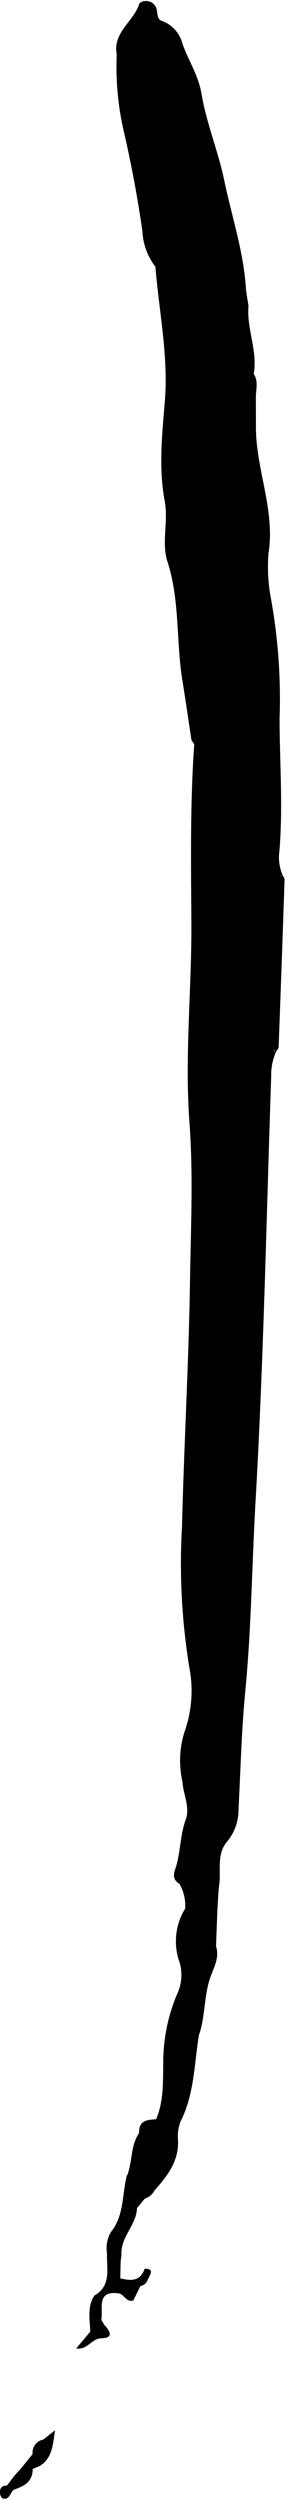 <svg xmlns="http://www.w3.org/2000/svg" width="32.727" height="266.65" viewBox="0 0 32.727 266.65">
  <g id="QRNhEL.tif" transform="matrix(0.999, 0.035, -0.035, 0.999, 9.314, -0.115)">
    <g id="Group_7" data-name="Group 7" transform="translate(0 0)">
      <g id="Group_6" data-name="Group 6">
        <path id="Path_92" data-name="Path 92" d="M2.692,110.758a10.073,10.073,0,0,1,.072-5.444A13.058,13.058,0,0,0,3,98.559,69,69,0,0,1,1.69,83.479C1.6,74.722,1.8,65.961,1.626,57.207c-.108-5.562-.04-11.186-.64-16.672C.2,33.367.729,26.244.436,19.111.174,12.777-.148,6.442.075.1A.4.4,0,0,1,.68.191c.8,2.437.226,4.946.393,7.417C1,8.323,1.037,9.04,1.033,9.756c1.037,9.389.494,18.823.848,28.227.145,3.854.162,7.707.273,11.559a7.929,7.929,0,0,0,.27,2.441c.241,5,.069,10,.1,15.006.031,4.5,0,8.994.008,13.491a34.357,34.357,0,0,0,.361,7A36.273,36.273,0,0,0,3.885,97.3a40.194,40.194,0,0,1-.062,8.1,5.283,5.283,0,0,0-.185.619,4.26,4.26,0,0,1-.167.611c-.456,1.186,0,2.472-.383,3.669A.963.963,0,0,1,2.692,110.758Z" transform="translate(14.166 78.985)"/>
        <path id="Path_93" data-name="Path 93" d="M2.785.108A6.032,6.032,0,0,0,2.35,2.7c.016,15.164.251,30.333-.086,45.491-.15,6.772.028,13.557-.389,20.314-.257,4.184-.206,8.358-.28,12.536A5.3,5.3,0,0,1,.4,84.657c-.767-1.52-.215-3.133-.057-4.615.431-4.032.193-8.065.385-12.091a3.653,3.653,0,0,1,.121-.688A125.06,125.06,0,0,0,.9,52.729a2.845,2.845,0,0,1,.01-.722,35.044,35.044,0,0,0,.517-7q-.035-20.935,0-41.871c0-1.041-.281-2.191.679-3.03A.582.582,0,0,1,2.785.108Z" transform="translate(21.361 111.429)"/>
        <path id="Path_94" data-name="Path 94" d="M5.624,50.388c-.4-2.122-.78-4.247-1.2-6.364C3.6,39.849,3.87,35.516,2.382,31.412c-.718-1.98-.034-4.278-.509-6.4-.784-3.5-.539-7.068-.368-10.58C1.746,9.523.55,4.825,0,.036c.433-.128.7.108.934.43A1.951,1.951,0,0,1,1.12,1a9.26,9.26,0,0,0,.367,1.982,4.733,4.733,0,0,1,.126.945c1.51,6.324.3,12.782.949,19.146a22.147,22.147,0,0,0,.433,2.283A33.235,33.235,0,0,0,4.48,35.006c.6,1.941-.217,4.173.774,6.137.3,1.72-.213,3.558.719,5.191C6.085,47.706,6.483,49.1,5.624,50.388Z" transform="translate(8.308 28.272)"/>
        <path id="Path_95" data-name="Path 95" d="M2.52,0A113.731,113.731,0,0,1,1.7,17.116c-.973,1.391-.439,2.988-.584,4.491-.088.921-.073,1.852-.105,2.779a.429.429,0,0,1-.6-.17c-.7-2.609-.29-5.254-.249-7.889.067-4.349,1.119-8.611,1.056-12.98C1.2,2.152.879.62,2.52,0Z" transform="translate(20.061 178.969)"/>
        <path id="Path_96" data-name="Path 96" d="M.215,0a3.5,3.5,0,0,1,2.43,2.409c.7,1.768,1.83,3.3,2.231,5.275.628,3.1,1.99,6.042,2.746,9.125.922,3.759,2.3,7.409,2.708,11.3.073.684.237,1.358.359,2.037a.6.6,0,0,1-.555.146,1.731,1.731,0,0,1-.912-1.173c-.338-5.129-2.242-9.877-3.436-14.8-.48-1.978-1.546-3.7-1.951-5.674.46-2.072-1.324-3.4-1.68-5.2C1.561,2.354.553,1.577,0,.462A.574.574,0,0,1,.215,0Z" transform="translate(7.719 2.018)"/>
        <path id="Path_97" data-name="Path 97" d="M5.6,23.048l-.665-.487a6.738,6.738,0,0,1-1.524-3.737C2.8,15.382,2.029,11.962,1.141,8.583A30.609,30.609,0,0,1,.006.075.4.4,0,0,1,.551.152c.526,1.03.381,2.209.707,3.283A56.268,56.268,0,0,0,2.592,9.522a7.164,7.164,0,0,1,.168,1.683,3.759,3.759,0,0,0,.45,2,3.222,3.222,0,0,1,.179.5,7.713,7.713,0,0,0,.875,2.5c.675,1.324.185,2.81.578,4.172.145.751.793,1.228,1.029,1.929A.72.72,0,0,1,5.6,23.048Z" transform="translate(3.372 5.746)"/>
        <path id="Path_98" data-name="Path 98" d="M.684,0A59.838,59.838,0,0,1,2.039,12.716c.185,4.871.744,9.734.448,14.619a5.071,5.071,0,0,0,.445,2.024l-.3.171c-1.177-.4-1.085-1.438-1.06-2.356.116-4.154-.2-8.29-.395-12.432a6.023,6.023,0,0,0-.2-1.489,4.933,4.933,0,0,1-.158-1.022A35.313,35.313,0,0,0,.16,3.465,5.822,5.822,0,0,1,.232.488.951.951,0,0,1,.684,0Z" transform="translate(21.231 63.324)"/>
        <path id="Path_99" data-name="Path 99" d="M0,22.574c.757-1.943.59-3.983.554-6A18.737,18.737,0,0,1,1.776,9.155,4.788,4.788,0,0,0,1.941,5.8,6.641,6.641,0,0,1,2.322,0a1.1,1.1,0,0,1,.432.793,2.915,2.915,0,0,1-.068.923,6.694,6.694,0,0,0,.1,3.592,11.741,11.741,0,0,1-.362,5.457c-1.278,3.428-.98,6.987-1.081,10.519a1.679,1.679,0,0,1-.76,1.326A.589.589,0,0,1,0,22.574Z" transform="translate(15.3 203.269)"/>
        <path id="Path_100" data-name="Path 100" d="M4.378.094c-.392,3.1-.268,6.28-1.614,9.22a4.269,4.269,0,0,0-.228,2.042c.191,2.264-1.014,3.878-2.317,5.466A.942.942,0,0,1,0,16.274a2.079,2.079,0,0,1,.353-1.258,7.262,7.262,0,0,0,1.276-5.2A71.043,71.043,0,0,0,3.186,1.231a1.525,1.525,0,0,1,.6-1.142A.521.521,0,0,1,4.378.094Z" transform="translate(15.185 216.616)"/>
        <path id="Path_101" data-name="Path 101" d="M.653,0c.266,4.4,2.354,8.536,1.8,13.062A18.145,18.145,0,0,0,2.9,17.925l-.212.17c-.62-.1-.825-.6-1.015-1.106A17.858,17.858,0,0,1,1.517,13.8,23.978,23.978,0,0,0,.245,4.72,10.178,10.178,0,0,1,.2.466.882.882,0,0,1,.653,0Z" transform="translate(19.016 45.399)"/>
        <path id="Path_102" data-name="Path 102" d="M1.037,13.361l-.389-.013c-.973-1.369-.587-2.939-.5-4.4A68.007,68.007,0,0,1,1.517,1.13,1.791,1.791,0,0,1,2.145,0l.4.006L2.535,3.821C1.874,6.975,1.027,10.1,1.042,13.361Z" transform="translate(18.526 203.35)"/>
        <path id="Path_103" data-name="Path 103" d="M.734,0C.818.168.976.334.976.5Q.991,9.429.968,18.355c0,.167-.163.332-.25.5l-.2-.164C-.208,17.673.039,16.483.047,15.38.074,11.147.023,6.916.036,2.685A3.58,3.58,0,0,1,.557.15Z" transform="translate(23.429 92.683)"/>
        <path id="Path_104" data-name="Path 104" d="M0,4.648C1.818,3.519,1.187,1.727,1.192.107A.347.347,0,0,1,1.62.048a2.849,2.849,0,0,0,.713.563,1.087,1.087,0,0,1,.348.267l.024,1.838c.127.211.382.308.478.547a1.187,1.187,0,0,1-.509,1.074C.145,4.035,1,5.965.834,7.217c.217.419-.01.551-.371.6C-.1,7.347.109,6.691.054,6.1A11.935,11.935,0,0,0,0,4.648Z" transform="translate(9.361 240.223)"/>
        <path id="Path_105" data-name="Path 105" d="M.443,5.8l-.178.034L.083,5.822C-.451,3.492,1.743,2.262,2.3.349c.118-.4,1.495-.681,1.874.478.133.408.058.891.46,1.192l-.106.452c-2.437.1-2.8.338-3.327,2.255A1.544,1.544,0,0,1,.443,5.8Z" transform="translate(3.295 0)"/>
        <path id="Path_106" data-name="Path 106" d="M.56.609.719,0a.508.508,0,0,1,.452.183,2.512,2.512,0,0,1,.286.743c.095.353.208.7.3,1.055a14.523,14.523,0,0,1,.452,3.465A3.2,3.2,0,0,1,2,6.331a11.58,11.58,0,0,0-.853,3.636c-.112.547-.042,1.142-.512,1.563-.622-.363-.761-.781-.524-1.552C.64,8.255.48,6.4,1.053,4.644,1.49,3.3.685,1.965.56.609Z" transform="translate(16.297 189.134)"/>
        <path id="Path_107" data-name="Path 107" d="M0,6.124C1.377,4.3,1.041,2.052,1.5,0c.561.441.471,1.089.5,1.687.032.686.053,1.359.7,1.791C2.7,5.3,1.038,6.614,1.213,8.489.516,8.039.852,7.051.234,6.56A1.842,1.842,0,0,1,0,6.124Z" transform="translate(10.889 231.914)"/>
        <path id="Path_108" data-name="Path 108" d="M.469.017.9,0c-.124,2.442,1.163,4.722.811,7.191.388.871-.146,1.856.325,2.715q.063,1.668.125,3.336c-.069.054-.139.11-.207.165-1.268-.64-.537-2.026-1.071-2.941C.71,7.82.415,5.188.092,2.557A3.13,3.13,0,0,1,.469.017Z" transform="translate(17.507 32.159)"/>
        <path id="Path_109" data-name="Path 109" d="M0,5.336C.143,3.51-.157,1.591,1.1,0a.925.925,0,0,1,.28.758A22.4,22.4,0,0,0,1.03,4.779c.062.176.112.355.162.536s.1.373.152.56c.127,1.037.744,2.16-.5,2.954L.692,7.94A4.715,4.715,0,0,0,0,5.336Z" transform="translate(16.931 195.329)"/>
        <path id="Path_110" data-name="Path 110" d="M.066,9.539A22.939,22.939,0,0,1,1.558,0c.464,1.251-.212,2.356-.531,3.462C.451,5.459.671,7.563.066,9.539Z" transform="translate(19.503 207.171)"/>
        <path id="Path_111" data-name="Path 111" d="M.466,0c.485.294.413.775.4,1.237C.716,1.863.391,2.5,1,3.072l.3-.5.344.522c.246.415.347.92-.081,1.177a.891.891,0,0,1-1.4-.413C.064,2.555-.274,1.234.466,0Z" transform="translate(8.894 244.871)"/>
        <path id="Path_112" data-name="Path 112" d="M1.2,3.553C.5,3.9.034,3.88.057,2.883.08,1.948.022,1.011,0,.075L.028.109A.347.347,0,0,1,.475.06C.946.708.9,1.691,1.756,2.09A.707.707,0,0,1,2,2.512Z" transform="translate(12.385 231.839)"/>
        <path id="Path_113" data-name="Path 113" d="M1.459.764c.869.5,1.529.576,1.476-.764.622.631,1.093,1.366-.277,1.439C1.617,1.495,1.278,2.727,0,2.631Z" transform="translate(7.603 247.963)"/>
        <path id="Path_114" data-name="Path 114" d="M.457,1.04,1.682,0C1.5,1.476,1.523,2.955.2,3.855A.507.507,0,0,1,0,3.428c.1-.644.383-1.25.425-1.908A3.352,3.352,0,0,0,.457,1.04Z" transform="translate(3.977 259.384)"/>
        <path id="Path_115" data-name="Path 115" d="M.413,4.675,0,4.661C.537,3.176.23,1.477,1.126.083a.36.36,0,0,1,.518.061C2.326,1.4,1.178,2.42,1.229,3.6,1.1,4.065,1.123,4.658.413,4.675Z" transform="translate(12.413 227.287)"/>
        <path id="Path_116" data-name="Path 116" d="M2.678.2c.066,1.359-.86,1.862-1.9,2.264-.23-.192-.628-.05-.779-.4L.779.943c.759.2.8-.6,1.207-.9A.611.611,0,0,1,2.678.2Z" transform="translate(0.73 263.398)"/>
        <path id="Path_117" data-name="Path 117" d="M0,1.367.395.229A.994.994,0,0,1,1.588.171,2.657,2.657,0,0,1,1.5,2.061C.795,2.294.536,1.523,0,1.367Z" transform="translate(12.034 243.194)"/>
        <path id="Path_118" data-name="Path 118" d="M.056,4.283,0,.134.264,0A.687.687,0,0,1,.7.377c.385,1.147.075,2.367.362,3.525a.926.926,0,0,1-.317.8l-.377,0Z" transform="translate(13.876 74.377)"/>
        <path id="Path_119" data-name="Path 119" d="M.73,0l.779.4c-.436.278-.4,1.129-1.154,1C.227,1.377.071,1.16.04,1.01-.079.448.045.016.73,0Z" transform="translate(0 265.462)"/>
        <path id="Path_120" data-name="Path 120" d="M1.458,1.62.364,1.609,0,1.128C1.115,1.356,2.156,1.407,2.575,0c.462.279.212.786.363,1.163a.981.981,0,0,1-.756.71C1.952,1.76,1.651,1.849,1.458,1.62Z" transform="translate(12.064 241.813)"/>
        <path id="Path_121" data-name="Path 121" d="M1.217,1.677l-.557.014A.469.469,0,0,1,0,1.624L1.155.084A.367.367,0,0,1,1.584.056C1.423.5,1.7.731,2,.954a2.236,2.236,0,0,0-.008.363Z" transform="translate(2.191 261.922)"/>
        <path id="Path_122" data-name="Path 122" d="M.488,0c1.034.5.552,1.543.8,2.328-.02.233-.041.465-.06.7l-.378,0c-.6-.6-.339-1.53-.8-2.186C-.119.389.179.191.488,0Z" transform="translate(10.817 238.075)"/>
        <path id="Path_123" data-name="Path 123" d="M.683,0l.661.067C1.3.633,1.207,1.228.631,1.449.117,1.645.115,1.115,0,.8Z" transform="translate(1.508 263.546)"/>
        <path id="Path_124" data-name="Path 124" d="M.369,1.513a2.672,2.672,0,0,1-.36.014C-.1.184.828.084,1.772,0a.152.152,0,0,0,.192,0,.849.849,0,0,1-.3.886A2.525,2.525,0,0,1,.369,1.513Z" transform="translate(13.529 225.843)"/>
        <path id="Path_125" data-name="Path 125" d="M.787.037.49.853A1.055,1.055,0,0,1,.341,2.328a2.442,2.442,0,0,0-.306-.036A3.417,3.417,0,0,1,.372,0Z" transform="translate(10.517 238.038)"/>
        <path id="Path_126" data-name="Path 126" d="M.387,2.715C-.278,1.88.132.911.06,0,.653.846.313,1.806.387,2.715Z" transform="translate(19.156 39.349)"/>
        <path id="Path_127" data-name="Path 127" d="M.362,1.163C-.057.871.054.41,0,0,.8.023.854.2.362,1.163Z" transform="translate(14.641 241.813)"/>
        <path id="Path_128" data-name="Path 128" d="M0,.012A.692.692,0,0,1,.727.265L.015,1.835Z" transform="translate(13.522 243.421)"/>
        <path id="Path_129" data-name="Path 129" d="M.347,1.583l-.169.01-.17-.012A1.411,1.411,0,0,1,1.1,0c.056.078.111.155.164.235A1.438,1.438,0,0,1,.347,1.583Z" transform="translate(3.338 260.424)"/>
        <path id="Path_130" data-name="Path 130" d="M1.162.019l.05.426A1.839,1.839,0,0,1,.2,1.358C.133,1.278.067,1.2,0,1.121A1.063,1.063,0,0,1,.351.312.884.884,0,0,1,1.162.019Z" transform="translate(14.191 232.993)"/>
        <path id="Path_131" data-name="Path 131" d="M11.293,224.184l.462-.762.707-.752a3.02,3.02,0,0,0,.154-1.67,24.277,24.277,0,0,1,1.154-9.487,9.581,9.581,0,0,0,.374-2.982c.083-2.49-.629-4.992.3-7.486a2.234,2.234,0,0,0-.43-2.477,2.348,2.348,0,0,1,.014-.311c.283-1.958.03-4.012.912-5.861.626-1.314-.444-2.248-.611-3.383-1.309-4.151.336-8.3.013-12.458-.234-3.022-.7-6.015-.948-9.023-.234-2.831-.785-5.634-.773-8.488.014-3.172-.017-6.345.007-9.516.14-18.265-.391-36.526-.458-54.789a73.706,73.706,0,0,0-1.2-10.493q-.045-3.8-.091-7.591c.015-.263.031-.525.046-.789-.258-1.978-.342-3.975-.48-5.962A8.676,8.676,0,0,0,9.2,65.629c-.561-1.889-.093-3.875-.521-5.774-.173-1.437-.015-2.949-.913-4.228a2.107,2.107,0,0,1-.172-.566,11.354,11.354,0,0,0-.221-2.373,12.927,12.927,0,0,0-.393-3.435c-.4-4.788-.133-9.582-.152-14.371a25.756,25.756,0,0,0-1.113-6.664c-.315-.47-.09-1.082-.395-1.555a.461.461,0,0,1-.086-.3l.053-.834c-.323-.545-.764-1-1.12-1.521-.9-1.417.078-3.144-.731-4.576a24.5,24.5,0,0,0-.758-2.688l.006.009a10.251,10.251,0,0,1-.706-2.034l-.095-1.776a49.33,49.33,0,0,0-1.4-6.174C-.141,5.711.208,4.5,0,3.377q.208-.552.415-1.1C1.57-.509,3.466-.754,5.285,1.632A6.359,6.359,0,0,1,6.558,3.442c.025,1.727,1.782,2.863,1.55,4.68C7.94,10.13,9.55,11.55,9.789,13.45c.384,3.04,2.135,5.743,2.217,8.872a7.425,7.425,0,0,0,.81,2.824c.647,1.251.485,2.633.631,3.967a4.022,4.022,0,0,1,.249,1.292c-.378,3.959.622,7.73,1.491,11.52a12.415,12.415,0,0,0,.223,1.641c.1,3.847-.106,7.71,1.274,11.436.643,1.735.146,3.651.305,5.481.32,3.642.643,7.283,1.261,10.886.061.376.175.745.229,1.123a1.494,1.494,0,0,0,.353.694l.013.73a32.292,32.292,0,0,1,.27,6.246c0,7.093.927,14.175.584,21.249-.906,18.714-.3,37.433-.524,56.148a25.367,25.367,0,0,1-.316,3.773.244.244,0,0,1,0,.266c.227,4.983.249,9.967-.014,14.952v-.006a2.583,2.583,0,0,0-.694,2.084c.238,3.819-.677,7.53-.882,11.3-.2,3.664-.489,7.319-.333,10.992-.289,3.911-1.766,7.659-1.543,11.639.031.569.03,1.14.045,1.709-.622,3.3-.994,6.656-1.9,9.9-.307.374-.074.864-.264,1.265-.176.557-.413,1.194-1.082,1.049-.686-.148-.8-.88-.917-1.5A2.875,2.875,0,0,1,11.293,224.184Z" transform="translate(3.738 2.426)"/>
        <path id="Path_132" data-name="Path 132" d="M0,0A15.154,15.154,0,0,1,1,5.688c-.047,1.8.878,3.473.872,5.374q-.089,31.689.007,63.379a45.349,45.349,0,0,0,.76,6.178c.832,5.958,1.608,11.948.8,17.983-.3,2.241.228,4.407.3,6.611a.3.3,0,0,1-.047.48c-1.047-.143-.186-1.208-.743-1.589a.706.706,0,0,1-.287-.757,48.627,48.627,0,0,1-.022-4.98,1.277,1.277,0,0,1-.015-.345c.193-.157.45-.326.449-.57-.009-2.865.406-5.742-.235-8.589-.4-2.921-.8-5.843-1.009-8.787-.648-7.294-.162-14.6-.291-21.9-.082-4.637-.081-9.275-.117-13.914a1.835,1.835,0,0,1-.148-.924c.155-9.36-.751-18.709-.338-28.065.2-4.518-.988-8.9-.9-13.382Z" transform="translate(14.709 86.672)"/>
        <path id="Path_133" data-name="Path 133" d="M.132,0c.348,2.859.9,5.712,1,8.58.168,4.682.02,9.376.053,14.064.047,6.576.639,13.143.332,19.726a1.747,1.747,0,0,1-.349-1.424c.07-10-.709-20-.391-30C.893,7.273-.408,3.693.132,0Z" transform="translate(14.62 88.561)"/>
        <path id="Path_134" data-name="Path 134" d="M.031,0C.4,2.914,1.2,5.772,1.181,8.739a.63.63,0,0,1-.057.85A29.3,29.3,0,0,1,.031,0Z" transform="translate(16.515 166.748)"/>
        <path id="Path_135" data-name="Path 135" d="M.3.85Q.326.425.355,0c.709,2.917.287,5.863.208,8.8,0,.141-.368.272-.563.408C.757,6.447.265,3.639.3.85Z" transform="translate(17.34 175.487)"/>
        <path id="Path_136" data-name="Path 136" d="M.28,0A8.327,8.327,0,0,1,.3,4.98c-.03-.255-.059-.508-.089-.762a8.755,8.755,0,0,1,0-3.835Z" transform="translate(17.076 185.04)"/>
        <path id="Path_137" data-name="Path 137" d="M.341,0q0,1.918,0,3.835a.492.492,0,0,1-.273-.12C.135,2.475-.265,1.2.341,0Z" transform="translate(16.947 185.422)"/>
        <path id="Path_138" data-name="Path 138" d="M.132,87.416C.114,86.089.083,84.762.083,83.435.077,68.208.053,52.98.092,37.753.1,33.73.433,29.706.4,25.685.346,17.689.136,9.694,0,1.7-.009,1.134.076.567.118,0A104.767,104.767,0,0,1,.824,13.511c-.046,1.015-.332,2.184.7,2.981Q1.5,25.762,1.484,35.031C.511,35.7.819,36.744.818,37.647q-.024,21.9.021,43.795A21.552,21.552,0,0,1,.132,87.416Z" transform="translate(22.465 76.341)"/>
        <path id="Path_139" data-name="Path 139" d="M.15,14.952C-.035,9.967-.07,4.983.164,0A115.755,115.755,0,0,1,.15,14.952Z" transform="translate(22.43 164.023)"/>
        <path id="Path_140" data-name="Path 140" d="M.279,0C.822,1.129.469,2.343.6,3.511c.44.716-.131,1.6.368,2.306v0a11.568,11.568,0,0,1,1.12,4.2,32.224,32.224,0,0,0,.4,6.081c.2.5.733.908.44,1.555a.367.367,0,0,1-.493,0A6.8,6.8,0,0,1,1.7,14,18.168,18.168,0,0,0,.571,7.779a20.286,20.286,0,0,1-.411-6A1.915,1.915,0,0,1,.279,0Z" transform="translate(10.708 51.878)"/>
        <path id="Path_141" data-name="Path 141" d="M1.743,21.716q-.061.887-.119,1.776-.175-1.007-.352-2.017C.9,17.387,1.114,13.288,1.15,9.2A25.425,25.425,0,0,0,.164,1.608L.108.954C-.021.61-.1.273.247,0A10.973,10.973,0,0,1,1.682,5.411Q1.727,13.564,1.743,21.716Z" transform="translate(9.244 30.162)"/>
        <path id="Path_142" data-name="Path 142" d="M.014,0A8.074,8.074,0,0,1,1.136,4.305c.02,5.187-.006,10.375-.014,15.562C.561,19.36.8,18.687.794,18.082.78,14.476.624,10.859.853,7.268,1.012,4.747-.139,2.468.014,0Z" transform="translate(9.394 31.77)"/>
        <path id="Path_143" data-name="Path 143" d="M.014,0,.4.006a3.718,3.718,0,0,1,.746,2.028c-.061.944.233,1.923-.26,2.825l-.138.124C-.435,3.466.184,1.673.014,0Z" transform="translate(13.123 69.528)"/>
        <path id="Path_144" data-name="Path 144" d="M.436,1.073.3,2.027A4.36,4.36,0,0,1,0,0C.472.223.374.681.436,1.073Z" transform="translate(9.055 29.089)"/>
        <path id="Path_145" data-name="Path 145" d="M3.756,14.616C3.471,12.89,2.943,11.2,2.58,9.534,1.882,6.338.113,3.462,0,.132c.124-.176.25-.176.376,0C1.513,3.641,2.984,7.087,3.692,10.686c.678,3.454,2.57,6.686,2.013,10.38a.277.277,0,0,1-.433.022c.209-1.359-.4-2.545-.771-3.783C4.114,16.448,4.09,15.488,3.756,14.616Z" transform="translate(11.657 10.291)"/>
        <path id="Path_146" data-name="Path 146" d="M.1.022.537,0l.614.819c-.233,2.52.735,4.915.738,7.412,0,1.062.079,2.123.122,3.184.161.558.356,1.119-.14,1.617A28.761,28.761,0,0,1,.1.022Z" transform="translate(16.825 31.357)"/>
        <path id="Path_147" data-name="Path 147" d="M5.943,3.825c-.29-.4-.594-.789-.87-1.2C3.209-.128,1.609.179,0,2.607.137.286,1.545-.567,3.675.38A8.566,8.566,0,0,1,6.017,2.974.559.559,0,0,1,5.943,3.825Z" transform="translate(4.153 2.091)"/>
        <path id="Path_148" data-name="Path 148" d="M.028.852.1,0c.39,1.867,2.264,3.2,1.863,5.354l-.187,0H1.589C1.427,3.728-.234,2.633.028.852Z" transform="translate(10.069 5.065)"/>
        <path id="Path_149" data-name="Path 149" d="M0,0A12.46,12.46,0,0,1,1.4,6.174,22.433,22.433,0,0,1,0,0Z" transform="translate(4.225 9.201)"/>
        <path id="Path_150" data-name="Path 150" d="M.006,0A3.156,3.156,0,0,1,.764,2.688,3.68,3.68,0,0,1,.006,0Z" transform="translate(6.411 19.175)"/>
        <path id="Path_151" data-name="Path 151" d="M.033,0A3.371,3.371,0,0,1,.739,2.034,2.046,2.046,0,0,1,.033,0Z" transform="translate(5.684 17.151)"/>
        <path id="Path_152" data-name="Path 152" d="M0,0A1.677,1.677,0,0,1,1.12,1.521,1.9,1.9,0,0,1,0,0Z" transform="translate(7.906 26.439)"/>
        <path id="Path_153" data-name="Path 153" d="M1.9,13.1l-.379-.378C.846,11.508,1.4,10.107.93,8.867A2.456,2.456,0,0,1,.262,6.955a9.143,9.143,0,0,0-.126-3.9A7.781,7.781,0,0,1,.024.837.972.972,0,0,1,.448,0q.292.489.581.98c-.1,3.579,1.25,7.027.927,10.628C1.911,12.1,1.914,12.6,1.9,13.1Z" transform="translate(20.674 62.514)"/>
        <path id="Path_154" data-name="Path 154" d="M1.57,0c1.218.753.7,1.981.561,2.917a20.629,20.629,0,0,0-.242,3.777,23.331,23.331,0,0,1-1.1,9.177c-.732,1.938-.33,4.018-.44,6.036C.313,22.644.58,23.443.016,24.1c-.044-4.213-.1-8.412,1.352-12.476a10.882,10.882,0,0,0,.126-4.313,7.172,7.172,0,0,1-.025-3.435l.118-.714A4.333,4.333,0,0,0,1.57,0Z" transform="translate(16.183 200.994)"/>
        <path id="Path_155" data-name="Path 155" d="M.433,0Q.445,1.718.458,3.435A3.536,3.536,0,0,1,.433,0Z" transform="translate(17.22 204.871)"/>
        <path id="Path_156" data-name="Path 156" d="M2.462,1.148C2.505.739,2.448.3,2.827,0,3.315,2.485,2.008,4.416.908,6.411l-.691.444a.771.771,0,0,1-.208-.687A2.39,2.39,0,0,1,.17,5.69C.5,4.916,1,4.229,1.32,3.447A9.76,9.76,0,0,0,2.462,1.148Z" transform="translate(14.446 226.602)"/>
        <path id="Path_157" data-name="Path 157" d="M.4,0C1.516,1.6,1.431,3.52,1.707,5.323a29.863,29.863,0,0,1,.106,3.921.3.3,0,0,1-.476-.111C1.212,7.494.445,6.012.206,4.4a9.018,9.018,0,0,0-.161-2.78A3.525,3.525,0,0,1,.052.457.841.841,0,0,1,.4,0Z" transform="translate(19.195 49.982)"/>
        <path id="Path_158" data-name="Path 158" d="M.9,7.21l-.1.5A.324.324,0,0,1,.322,7.5C.175,6.031.508,4.543.119,3.089Q.06,2.353,0,1.617.069.809.14,0C.677.855.1,1.968.765,2.794Q.832,5,.9,7.21Z" transform="translate(18.696 42.772)"/>
        <path id="Path_159" data-name="Path 159" d="M.289,0,.6.007Q.654,1.65.71,3.3c-.038.324-.078.649-.116.974C-.426,2.914.146,1.442.289,0Z" transform="translate(20.412 59.219)"/>
        <path id="Path_160" data-name="Path 160" d="M0,1.475Q.075.738.148,0C1.435.408.529,1.489.805,2.208.193,2.529.193,2.529,0,1.475Z" transform="translate(10.858 238.891)"/>
        <path id="Path_161" data-name="Path 161" d="M.533,1.836C-.143,1.406-.164,1.12.4,0Q.466.918.533,1.836Z" transform="translate(9.36 246.107)"/>
        <path id="Path_162" data-name="Path 162" d="M.772.44C.788.293.8.146.822,0c1.088,1.018,1.43,2.2.472,3.448C.552,4.415.859,5.474.789,6.5A4.942,4.942,0,0,1,.135,8.8C.1,8.671.07,8.545.036,8.419c-.168-1.43.3-2.807.353-4.217q0-.38,0-.759c.022-.233.043-.465.065-.7C1.181,2.064.4,1.171.772.44Z" transform="translate(17.632 191.886)"/>
        <path id="Path_163" data-name="Path 163" d="M.74,1.549c-.028.78,1.09,1.719-.314,2.306L0,0C.591.347.178,1.188.74,1.549Z" transform="translate(17.664 190.776)"/>
        <path id="Path_164" data-name="Path 164" d="M.6,0A14.239,14.239,0,0,1,.247,4.217C-.357,2.749.3,1.39.6,0Z" transform="translate(17.422 196.088)"/>
        <path id="Path_165" data-name="Path 165" d="M1.845,5.426l-.008.74c-.156.219-.312.438-.47.657C-.363,6.941.159,5.584,0,4.672c.347-.31.32-.753.4-1.158C1,2.342,1.125.915,2.209,0a3.262,3.262,0,0,1-.463,3.673C1.236,4.31,1.119,4.882,1.845,5.426Z" transform="translate(12.826 227.29)"/>
        <path id="Path_166" data-name="Path 166" d="M.049,1.348C.064.7.63.428.964,0c.6.88-.017,1.527-.412,2.217C-.112,2.224-.023,1.781.049,1.348Z" transform="translate(3.635 260.659)"/>
        <path id="Path_167" data-name="Path 167" d="M1.826.767a16.29,16.29,0,0,1-1.8,3.44C-.186,2.97,1.054,2.026.7.759.939.3,1.237-.074,1.829.013a.42.42,0,0,1,.4.406C2.079.511,2.047.754,1.826.767Z" transform="translate(13.202 226.597)"/>
        <path id="Path_168" data-name="Path 168" d="M.74,3.447a3.248,3.248,0,0,1-.4-1.887Q.171.78,0,0A4.622,4.622,0,0,1,1.466,3.709c.045,2.2.01,4.406.009,6.609C.765,9.107,1.313,7.767,1.1,6.5.612,5.529,1.232,4.421.74,3.447Z" transform="translate(13.189 67.974)"/>
        <path id="Path_169" data-name="Path 169" d="M0,0C.708.948.212,2.042.361,3.057a.562.562,0,0,1-.277-.089Q.043,1.484,0,0Z" transform="translate(13.929 71.421)"/>
        <path id="Path_170" data-name="Path 170" d="M2.027,13.358c.112,1.422-.29,2.882.305,4.269q.026,1.111.053,2.221a10.549,10.549,0,0,1,.066,3.773,2.056,2.056,0,0,0,.675,1.584,6.711,6.711,0,0,1-.007,3.425,17.609,17.609,0,0,1-1-4.685,59.131,59.131,0,0,1-.489-6.573A22.529,22.529,0,0,0,.6,9.392C-.47,6.4.235,3.141.141,0c.68,1.482.145,3.066.371,4.586a19.843,19.843,0,0,1,.458,2.95A.958.958,0,0,1,.9,8.4Z" transform="translate(18.674 45.861)"/>
        <path id="Path_171" data-name="Path 171" d="M1.526.348,1.934,0c-.027.572-.008,1.259.467,1.52.614.339.554-.651,1-.787.294,1.042-.592,1.744-.742,2.658C1.682,3.837,1.452,4.783,1.172,5.7l0,0c-.331.084-.732.506-.979.046A1.422,1.422,0,0,1,.442,4,4.129,4.129,0,0,0,1.526.348Z" transform="translate(13.502 227.016)"/>
        <path id="Path_172" data-name="Path 172" d="M1.12,4.2Q.559,2.1,0,0C1.169,1.181,1.2,2.675,1.12,4.2Z" transform="translate(11.671 57.692)"/>
        <path id="Path_173" data-name="Path 173" d="M0,3.425.007,0C.728,1.332.178,2.786.4,4.166A.756.756,0,0,1,0,3.425Z" transform="translate(21.793 71.067)"/>
        <path id="Path_174" data-name="Path 174" d="M.008,0A3.74,3.74,0,0,1,.754,2.689C-.079,1.959-.006.971.008,0Z" transform="translate(15.405 24.907)"/>
        <path id="Path_175" data-name="Path 175" d="M.4,2.306C-.274,1.629.129.774.035,0,.649.688.3,1.534.4,2.306Z" transform="translate(11.27 55.39)"/>
        <path id="Path_176" data-name="Path 176" d="M.066,3.773Q.033,1.886,0,0A4.612,4.612,0,0,1,.066,3.773Z" transform="translate(21.06 65.71)"/>
        <path id="Path_177" data-name="Path 177" d="M.033,2.306C-.089,1.123.066.126,1.526,0Z" transform="translate(14.64 230.407)"/>
        <path id="Path_178" data-name="Path 178" d="M.39,3.068C-.306,2.114.17,1.02.035,0A2.6,2.6,0,0,1,.35.037l.062,1.11A2.334,2.334,0,0,1,.39,3.068Z" transform="translate(19.152 50.447)"/>
        <path id="Path_179" data-name="Path 179" d="M0,1.922Q.01.96.022,0A2.358,2.358,0,0,1,.033,2.669Q.018,2.294,0,1.922Z" transform="translate(19.542 51.594)"/>
      </g>
    </g>
  </g>
</svg>
